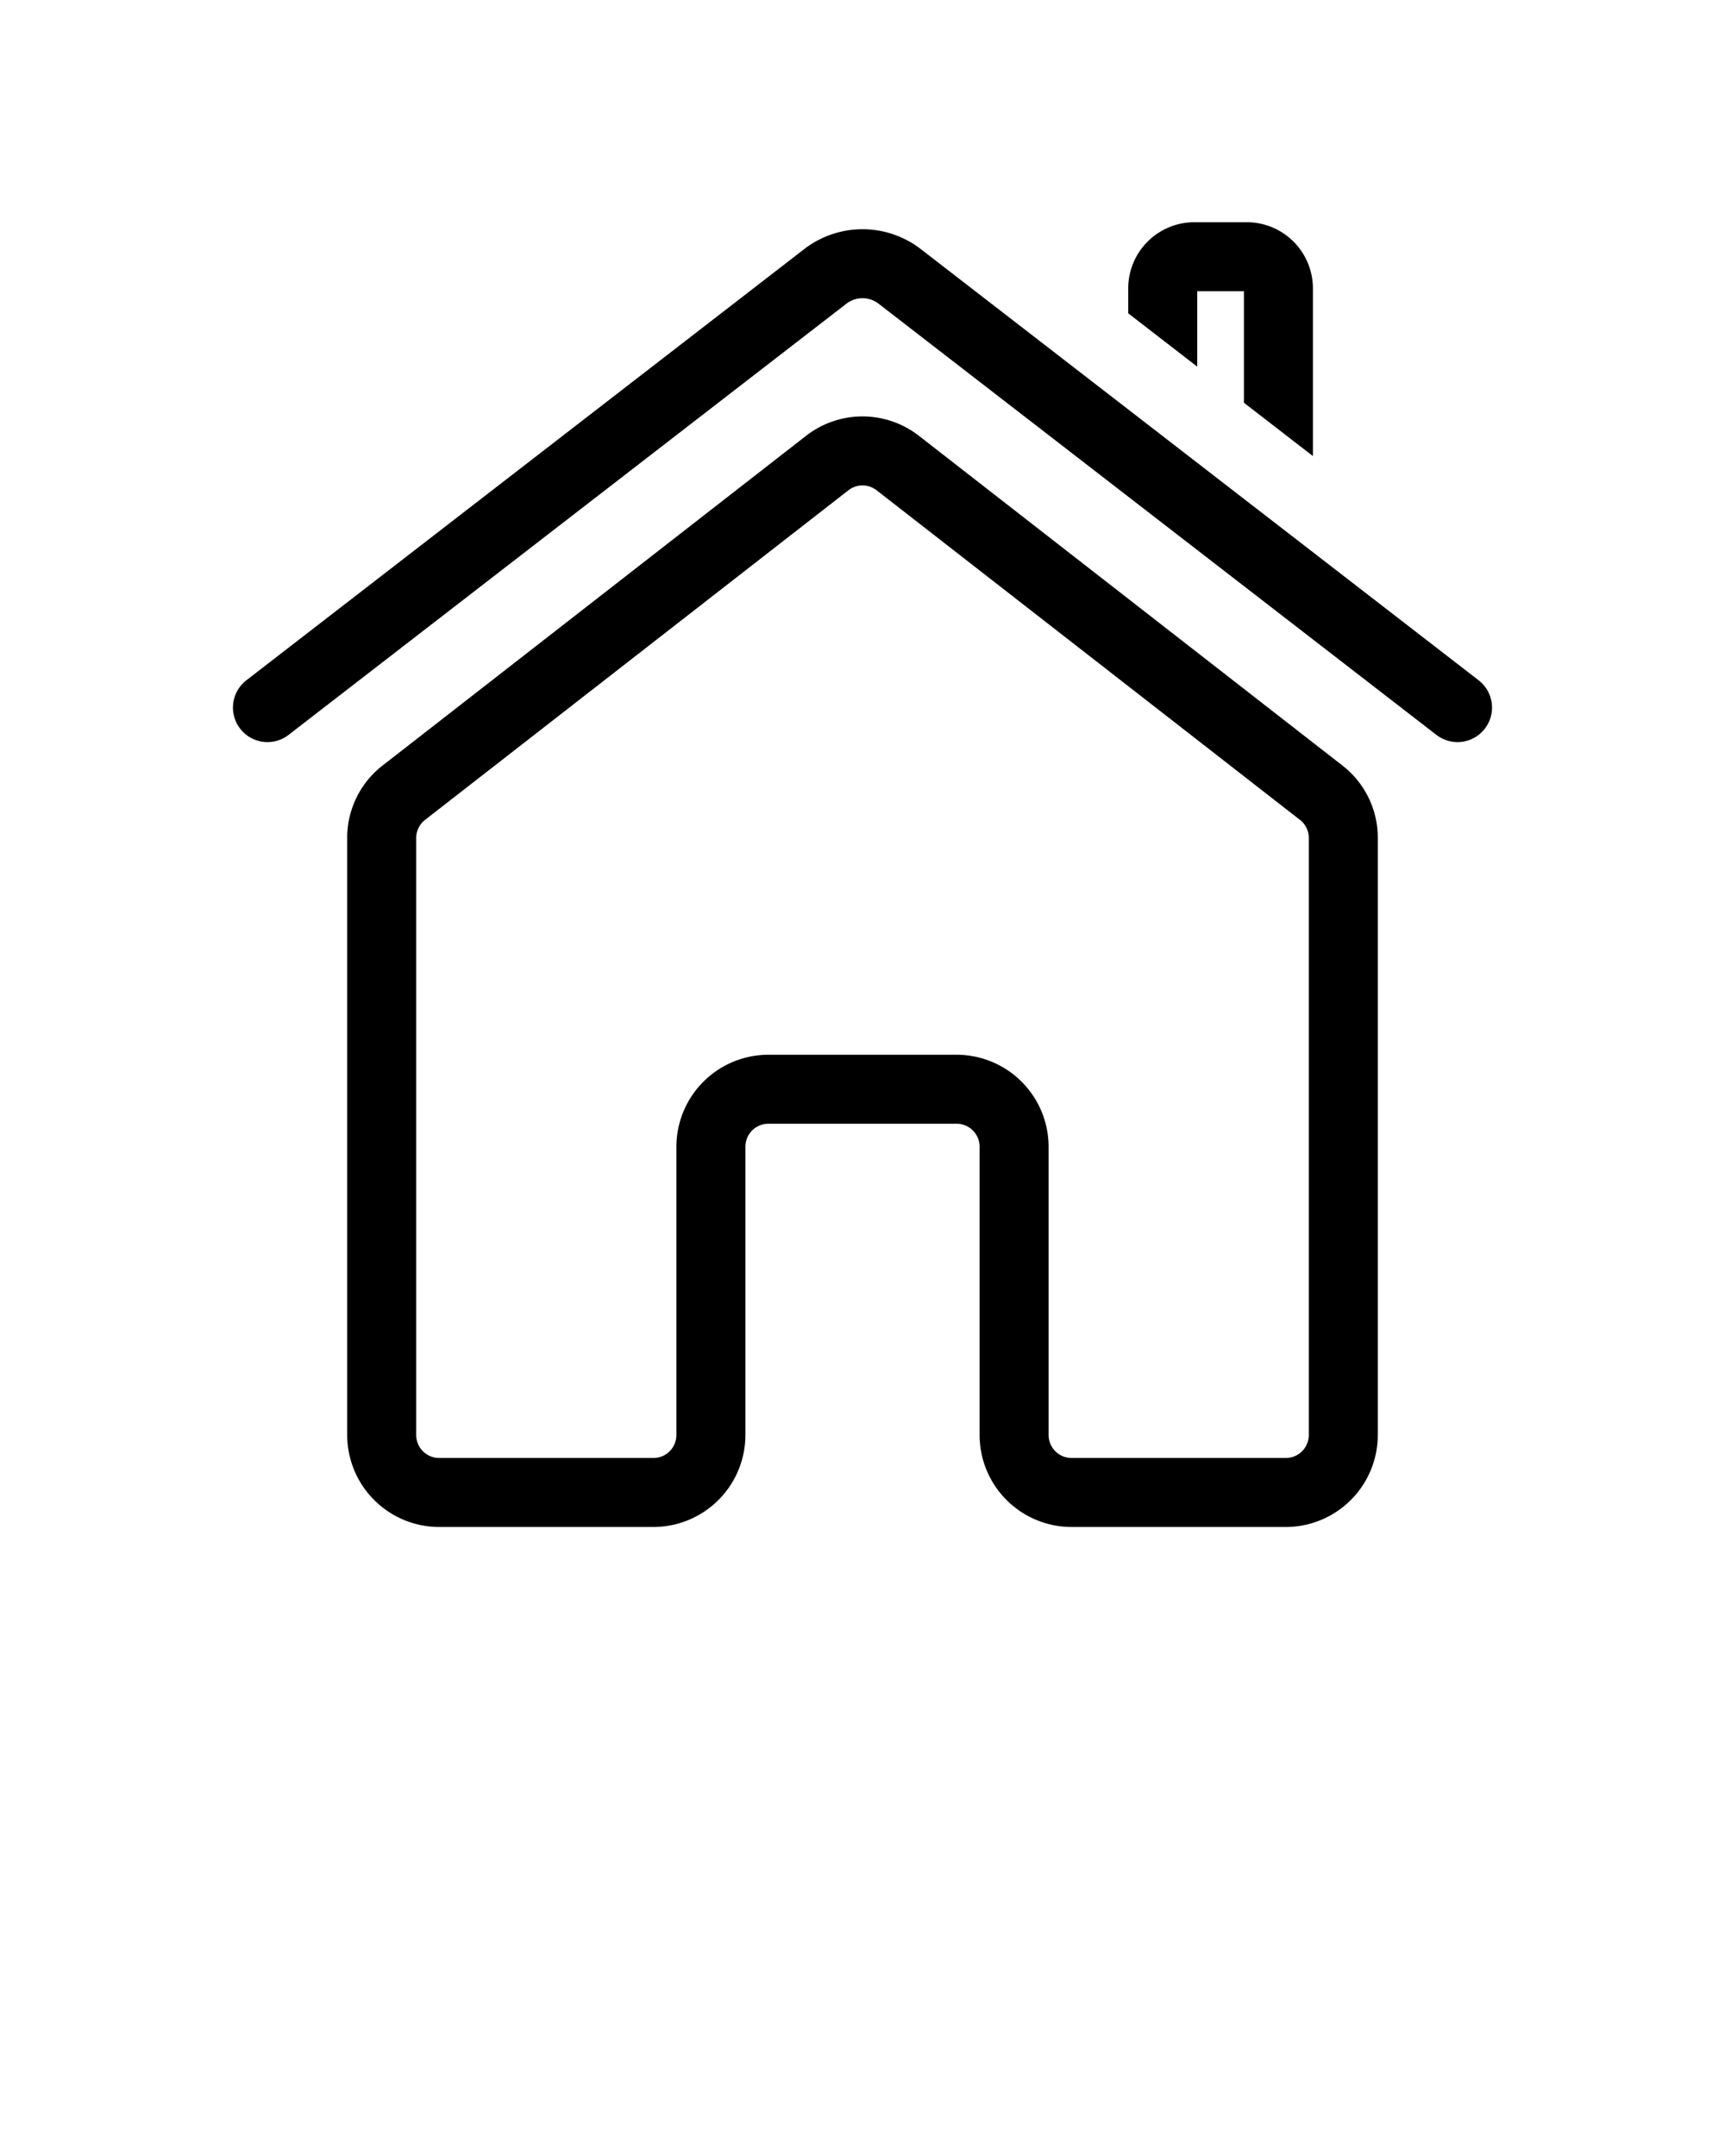 <svg xmlns="http://www.w3.org/2000/svg" viewBox="0 0 100 125" x="0px" y="0px"><path d="M77.816,44.379l-24.54-19.108A5.325,5.325,0,0,0,46.725,25.27l-24.541,19.109a5.297,5.297,0,0,0-2.056,4.207V83.199a5.338,5.338,0,0,0,5.332,5.332H37.88a5.338,5.338,0,0,0,5.332-5.332V66.484a1.334,1.334,0,0,1,1.332-1.332h10.912a1.334,1.334,0,0,1,1.332,1.332V83.199a5.338,5.338,0,0,0,5.332,5.332H74.54a5.338,5.338,0,0,0,5.332-5.332V48.586A5.299,5.299,0,0,0,77.816,44.379ZM75.872,83.199a1.334,1.334,0,0,1-1.332,1.332H62.12a1.334,1.334,0,0,1-1.332-1.332V66.484a5.338,5.338,0,0,0-5.332-5.332H44.544a5.338,5.338,0,0,0-5.332,5.332V83.199a1.334,1.334,0,0,1-1.332,1.332H25.46a1.334,1.334,0,0,1-1.332-1.332V48.586a1.326,1.326,0,0,1,.513-1.051l24.542-19.109a1.328,1.328,0,0,1,1.636 0l24.541,19.108a1.328,1.328,0,0,1,.513,1.052Z"/><path d="M85.718,39.442l-32.335-24.997a5.534,5.534,0,0,0-6.766,0l-32.335,24.997a2,2,0,0,0,2.447,3.165l32.335-24.997a1.527,1.527,0,0,1,1.871,0l32.335,24.997a2,2,0,0,0,2.447-3.165Z"/><path d="M69.404,16.884h2.707v6.466l4,3.092V16.717a3.838,3.838,0,0,0-3.833-3.833h-3.041a3.838,3.838,0,0,0-3.833,3.833V18.165l4,3.092Z"/></svg>